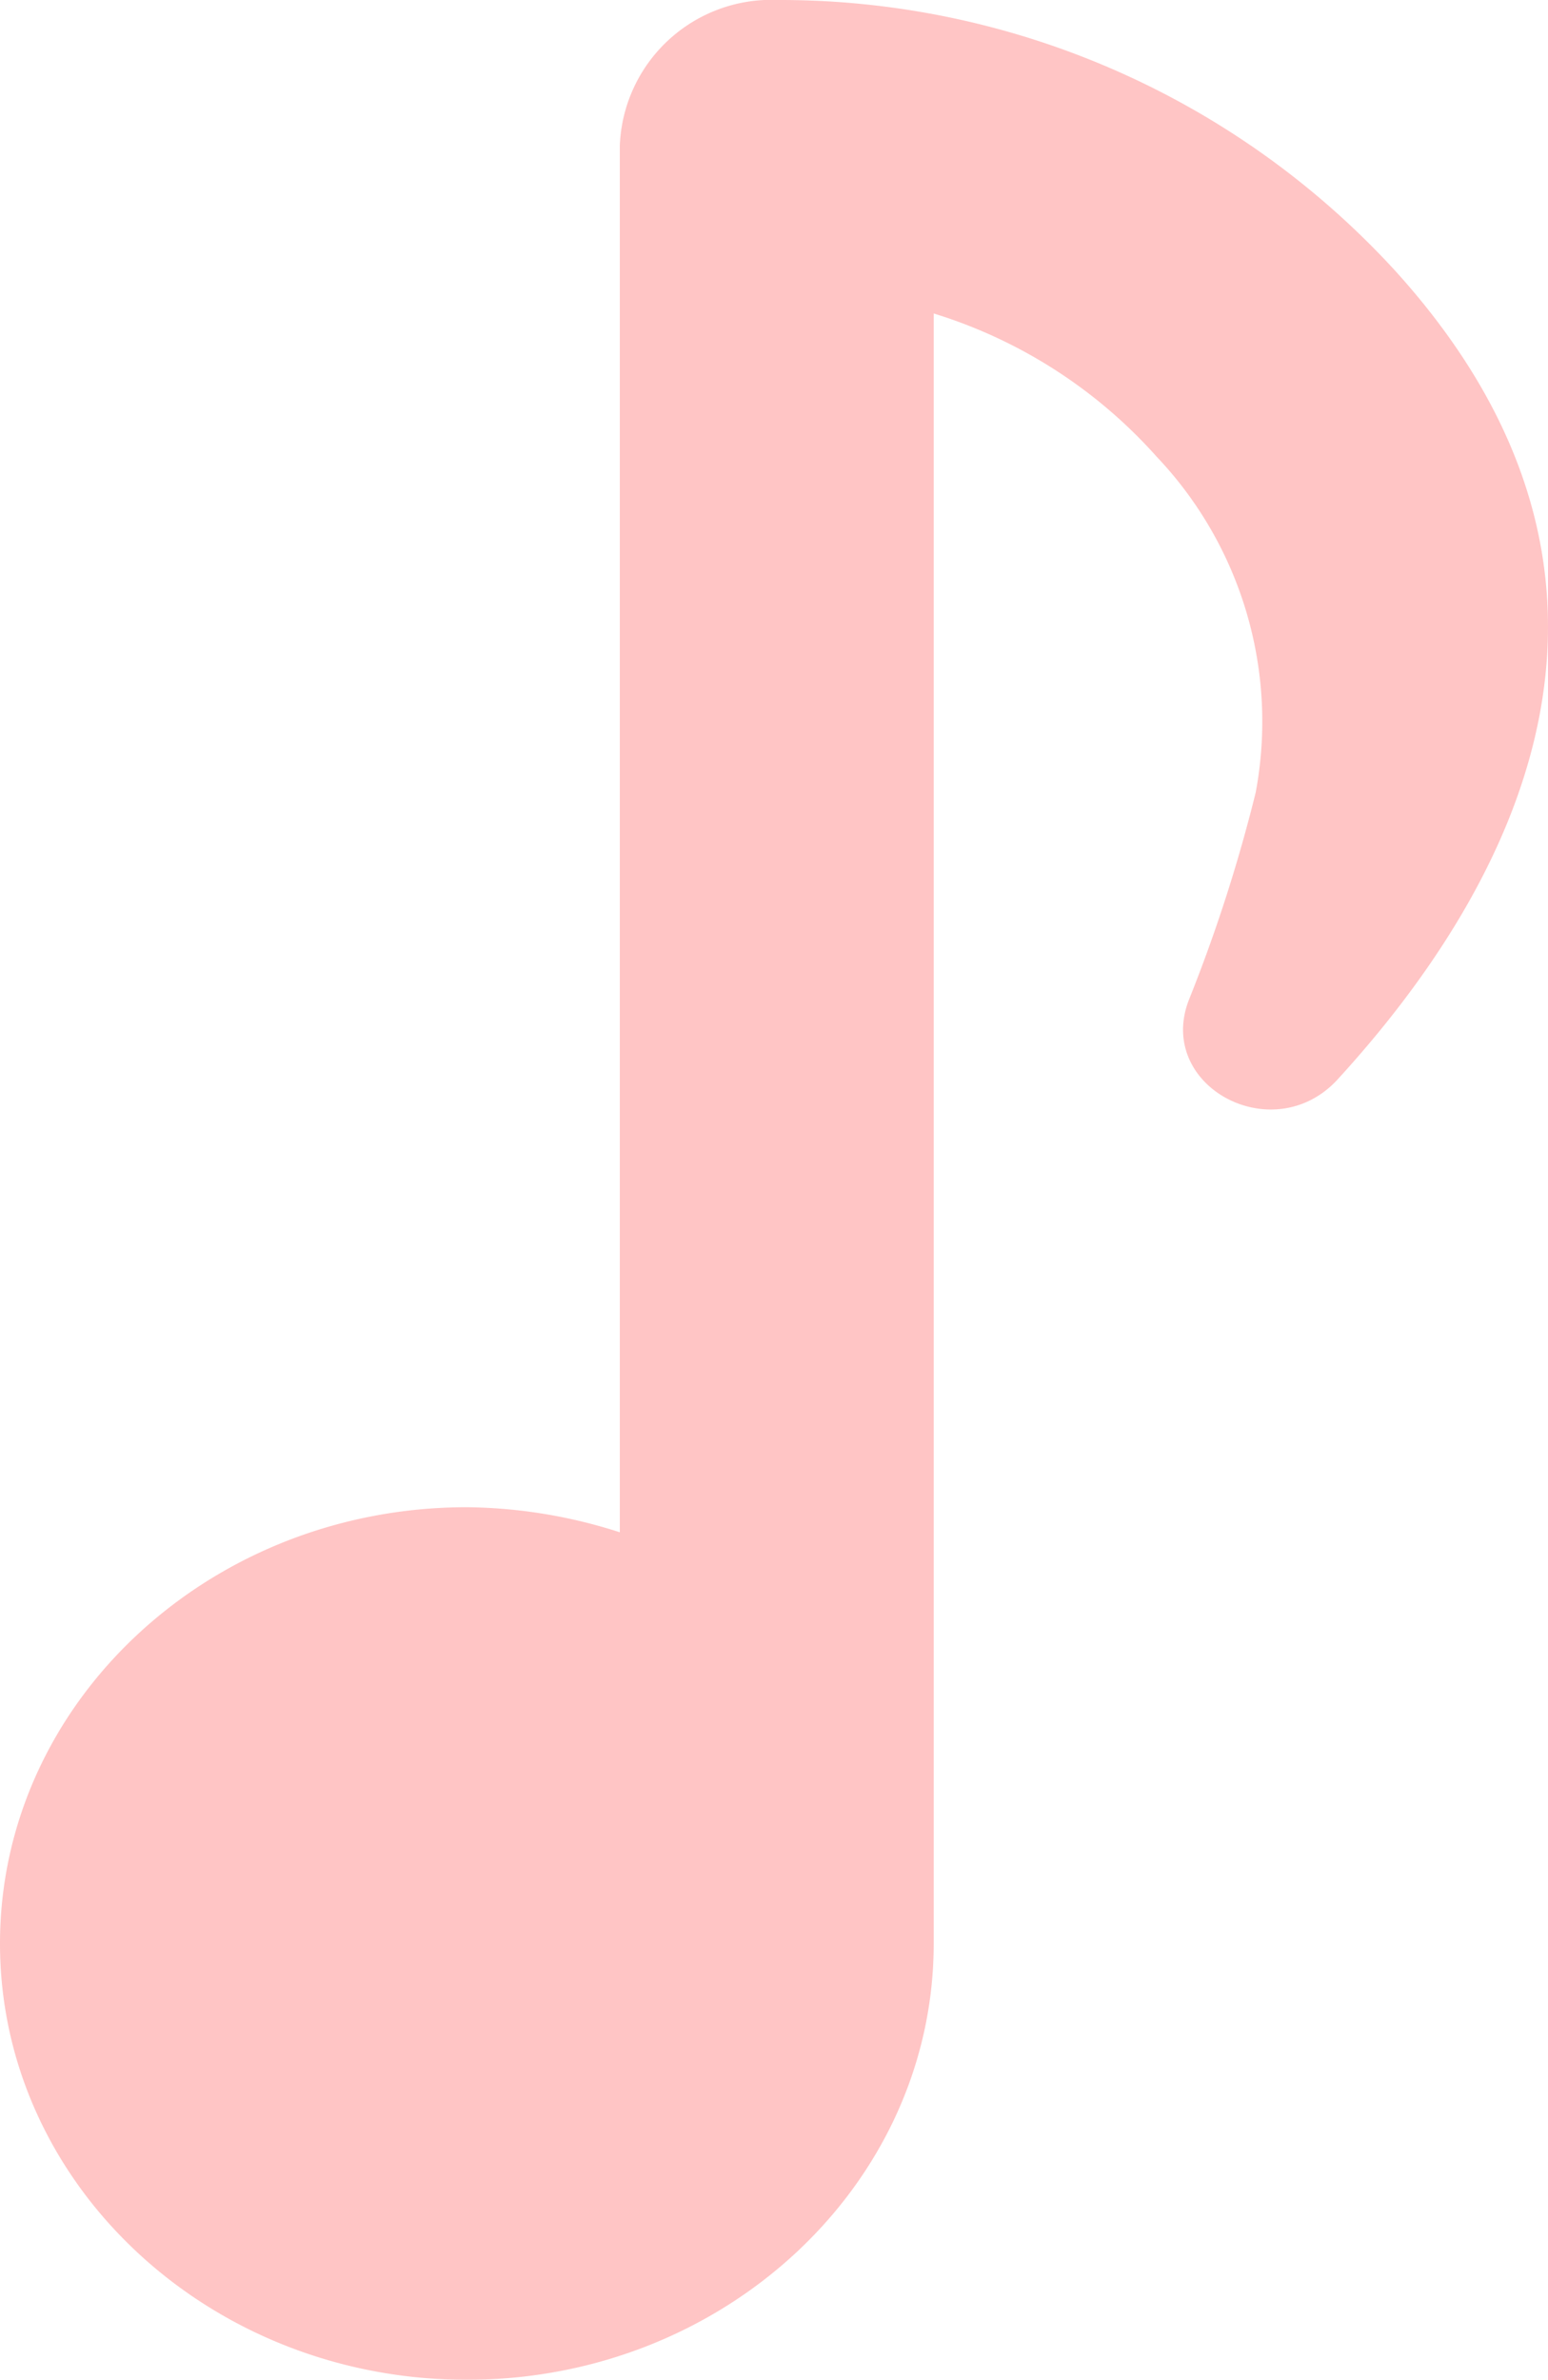 <svg xmlns="http://www.w3.org/2000/svg" width="56.601" height="87.001" viewBox="0 0 56.601 87.001">
  <g id="music-notes2" transform="translate(-21.2 -2.5)" opacity="0.25">
    <path id="Path_247" data-name="Path 247" d="M72.215,12.4A30.5,30.5,0,0,0,49.651,2.5a5.544,5.544,0,0,0-5.788,5.317v50.7A18.734,18.734,0,0,0,38.27,57.6c-9.418,0-17.07,7.151-17.07,15.952S28.852,89.5,38.27,89.5s17.07-7.151,17.07-15.952V13.96a18.016,18.016,0,0,1,8.143,5.226,14.07,14.07,0,0,1,3.63,12.285,57.294,57.294,0,0,1-2.453,7.609c-1.177,3.117,3.041,5.409,5.4,2.934C76.63,34.862,82.516,23.769,72.215,12.4Z" transform="translate(0)" fill="#ff1717"/>
  </g>
</svg>
